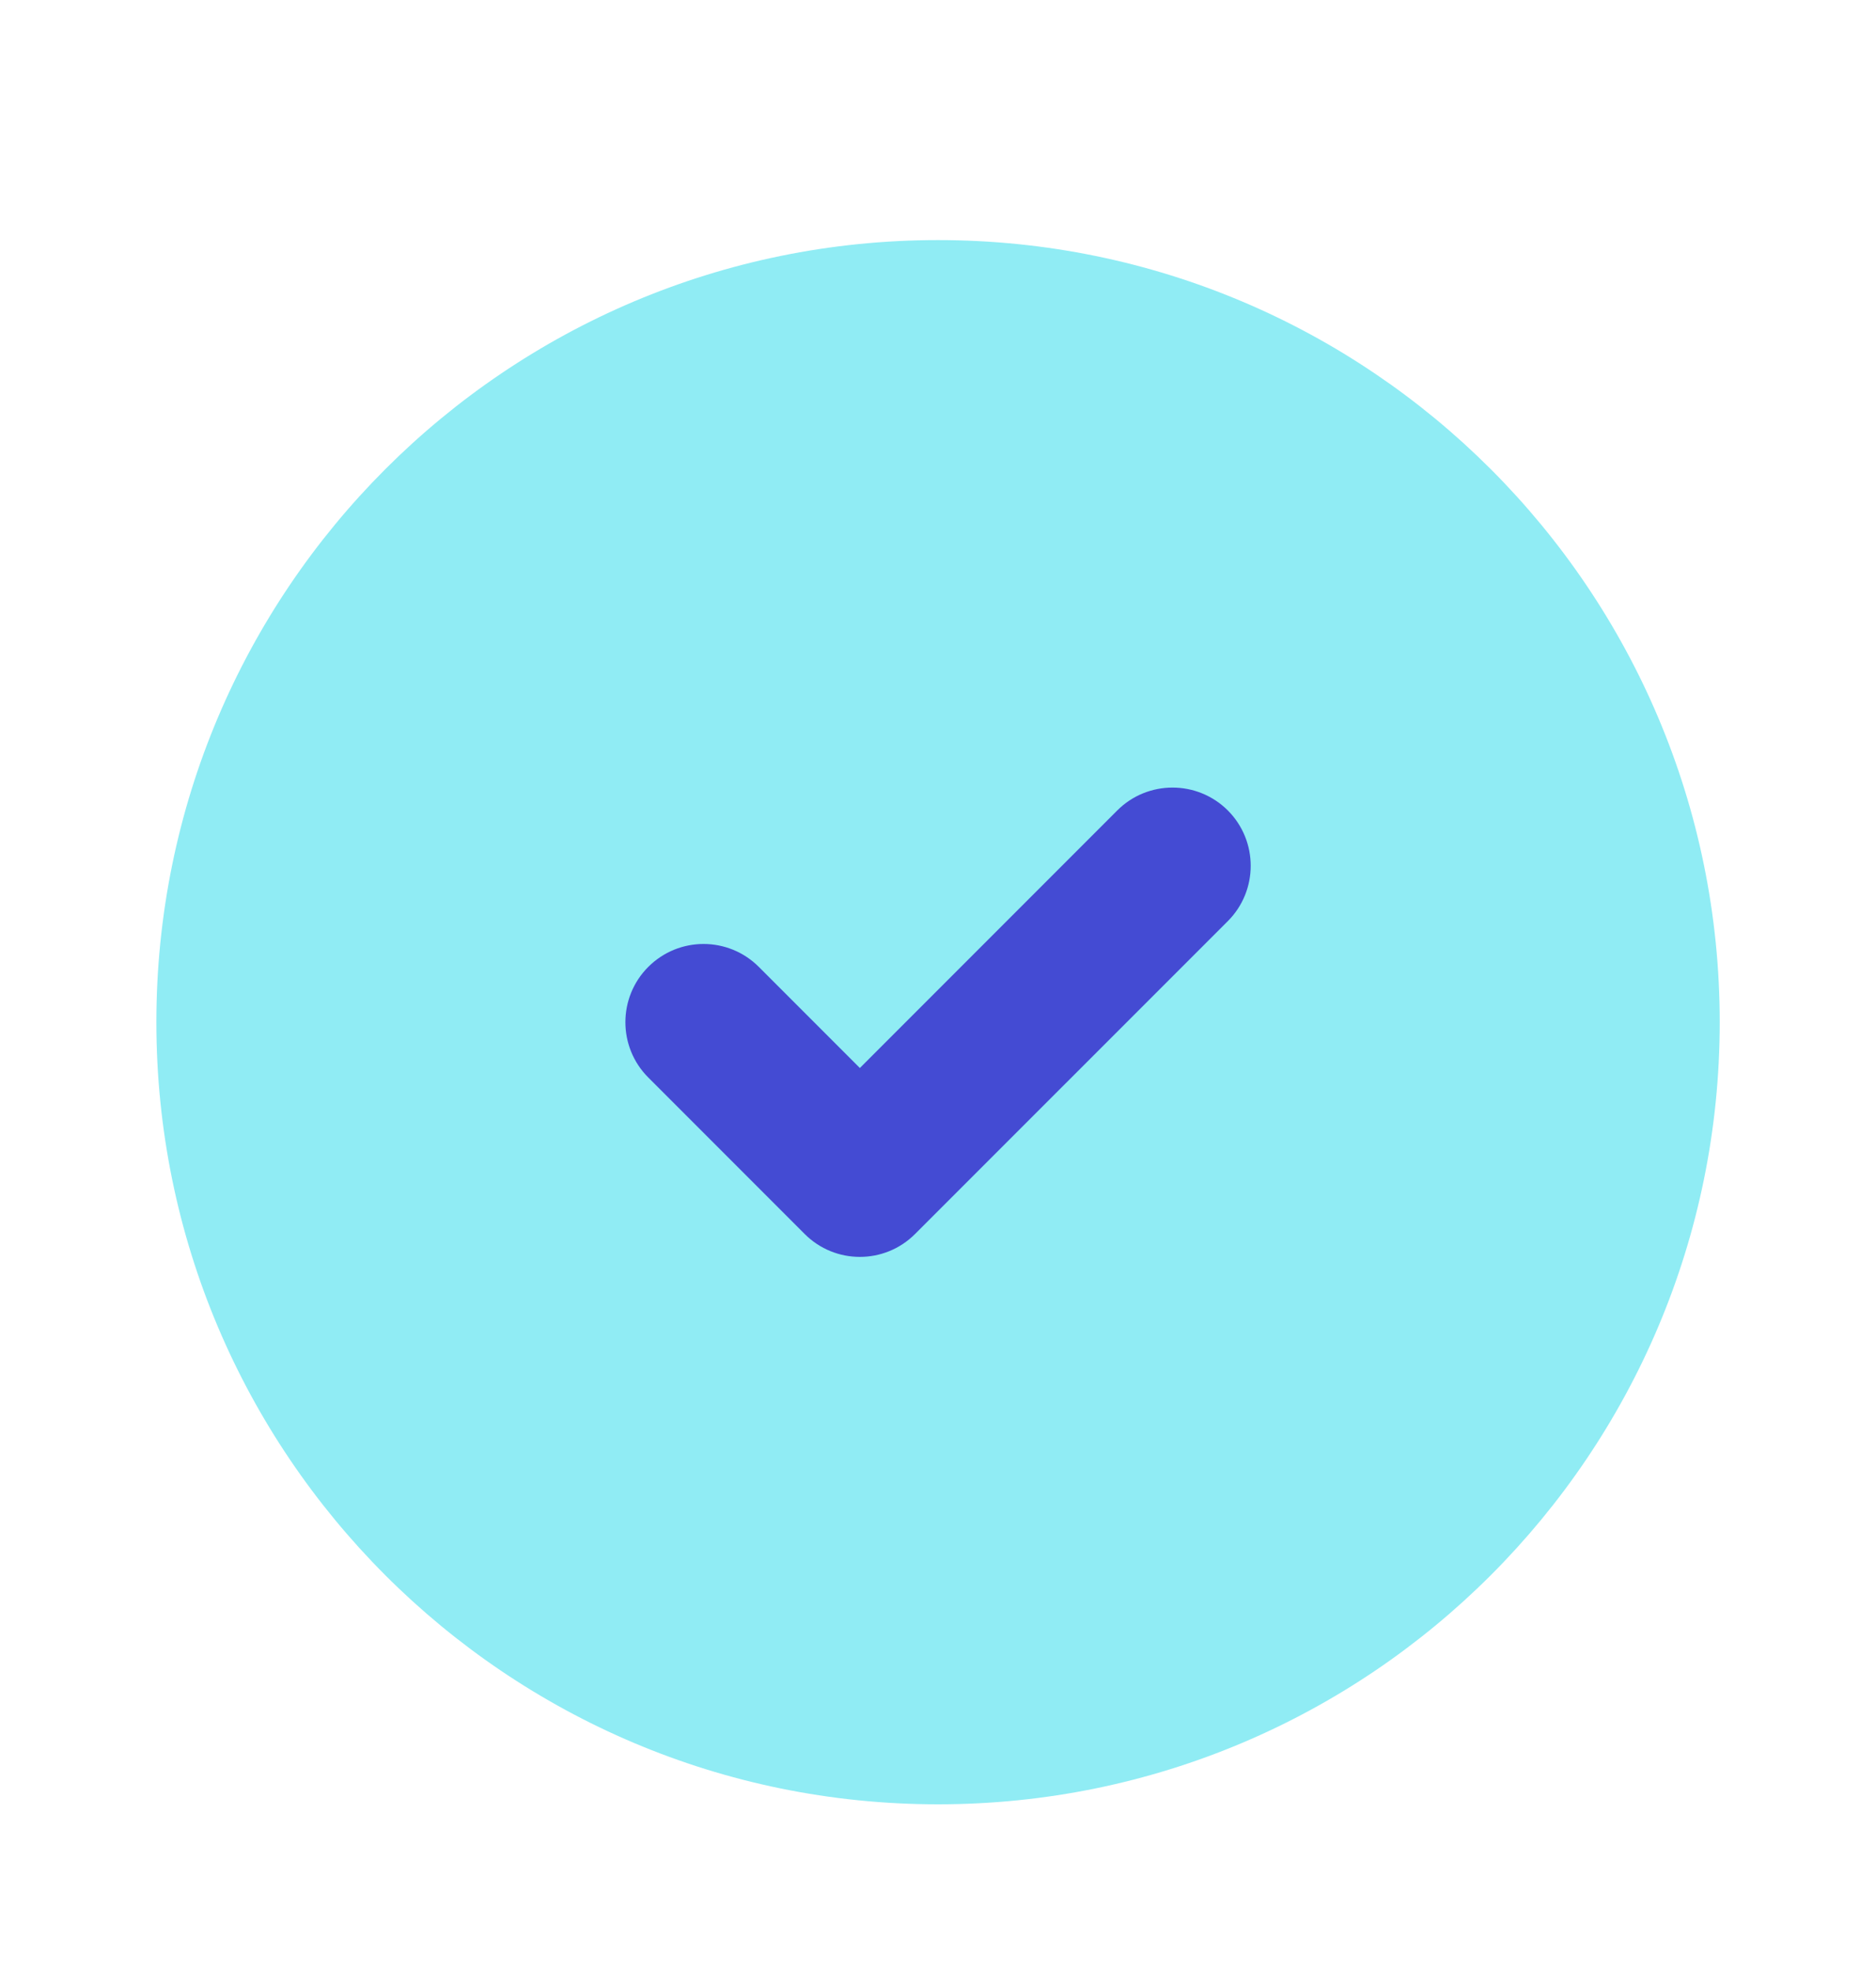<svg width="20" height="21" viewBox="0 0 20 21" fill="none" xmlns="http://www.w3.org/2000/svg">
<path d="M10 2.558C5.398 2.558 1.667 6.289 1.667 10.891C1.667 15.493 5.398 19.224 10 19.224C14.603 19.224 18.334 15.493 18.334 10.891C18.334 6.289 14.603 2.558 10 2.558Z" fill="#90ECF4"/>
<path fill-rule="evenodd" clip-rule="evenodd" d="M13.09 8.635C13.415 8.961 13.415 9.488 13.09 9.814L9.756 13.147C9.431 13.473 8.903 13.473 8.578 13.147L6.911 11.48C6.586 11.155 6.586 10.627 6.911 10.302C7.237 9.976 7.764 9.976 8.09 10.302L9.167 11.379L11.911 8.635C12.236 8.31 12.764 8.31 13.09 8.635Z" fill="#444BD3"/>
</svg>
